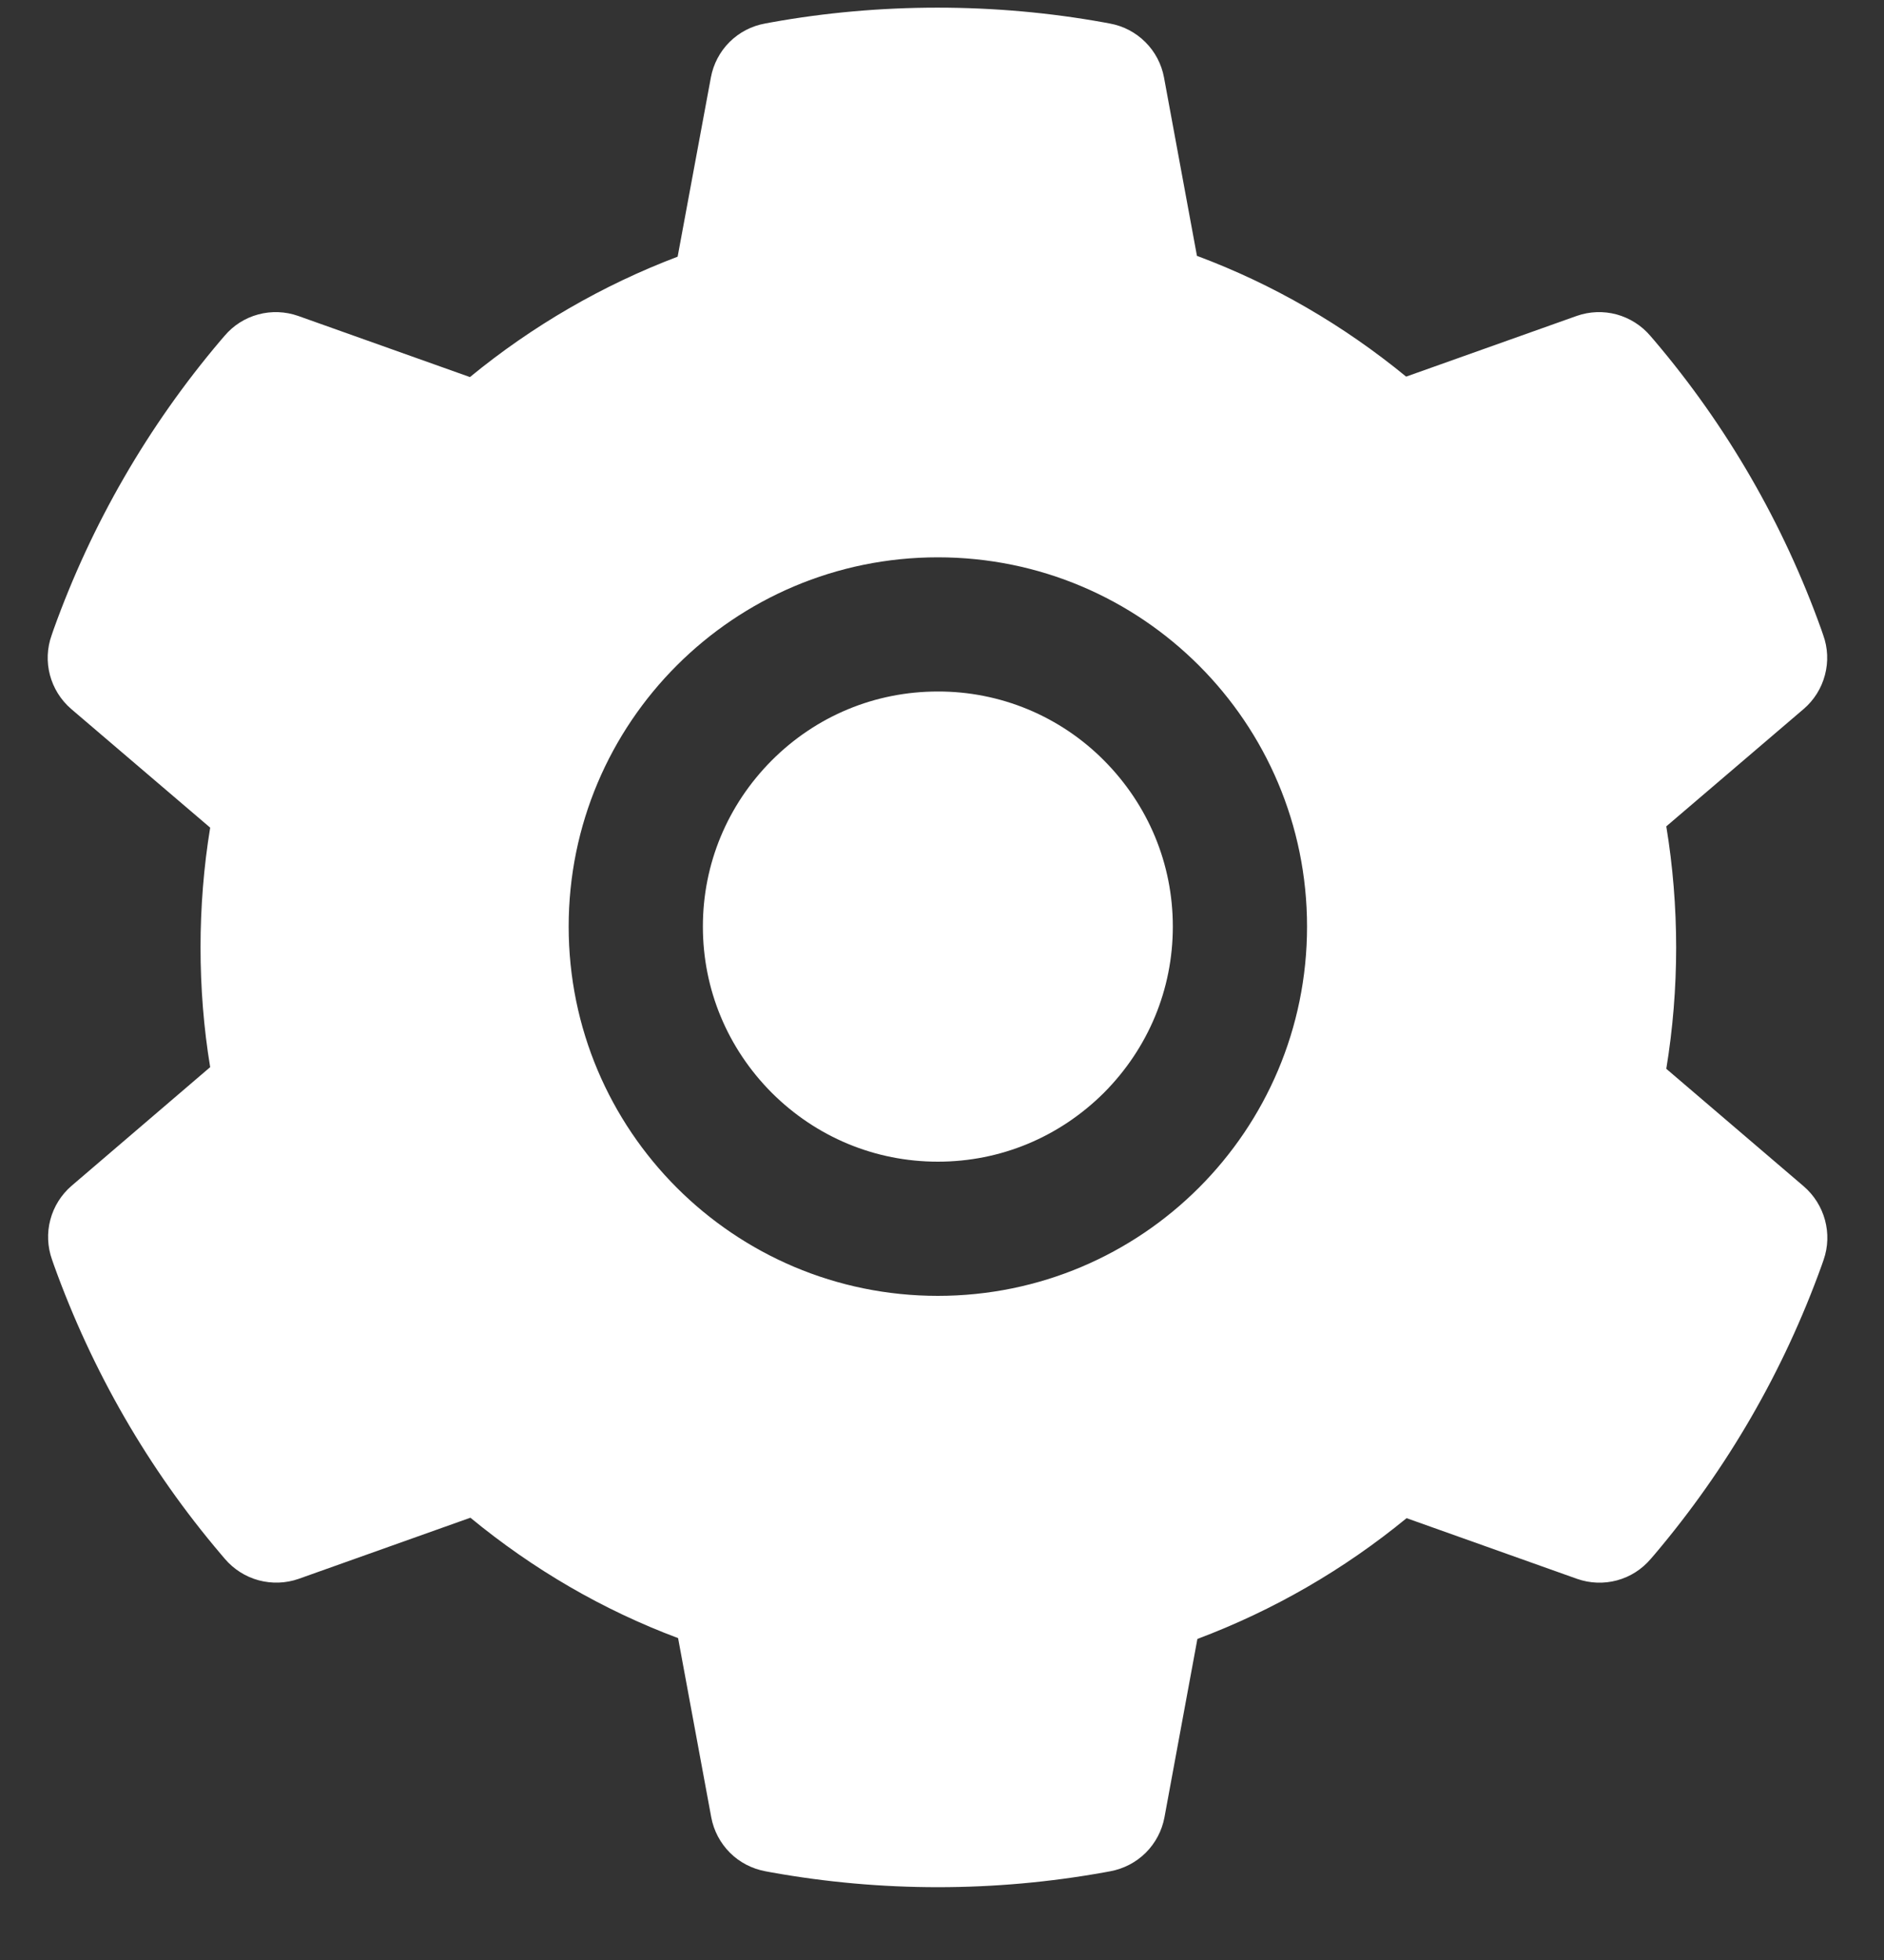 <svg width="25" height="26" viewBox="0 0 25 26" fill="none" xmlns="http://www.w3.org/2000/svg">
<rect x="0" y="0" width="25" height="26" fill="#333333" stroke="none"/>
<path d="M12.445 9.173C11.612 9.173 10.831 9.497 10.241 10.087C9.653 10.678 9.327 11.458 9.327 12.291C9.327 13.125 9.653 13.905 10.241 14.496C10.831 15.084 11.612 15.41 12.445 15.41C13.278 15.41 14.058 15.084 14.649 14.496C15.237 13.905 15.563 13.125 15.563 12.291C15.563 11.458 15.237 10.678 14.649 10.087C14.361 9.797 14.017 9.566 13.639 9.409C13.26 9.252 12.854 9.172 12.445 9.173ZM23.934 15.736L22.111 14.178C22.198 13.649 22.242 13.108 22.242 12.57C22.242 12.032 22.198 11.489 22.111 10.962L23.934 9.405C24.072 9.287 24.17 9.13 24.216 8.955C24.263 8.779 24.255 8.594 24.193 8.424L24.168 8.351C23.666 6.949 22.915 5.649 21.95 4.514L21.9 4.456C21.783 4.318 21.626 4.219 21.452 4.171C21.277 4.124 21.092 4.131 20.922 4.191L18.659 4.996C17.823 4.311 16.892 3.77 15.883 3.394L15.446 1.028C15.413 0.85 15.327 0.686 15.198 0.558C15.07 0.43 14.905 0.344 14.727 0.312L14.652 0.298C13.203 0.036 11.676 0.036 10.227 0.298L10.152 0.312C9.973 0.344 9.809 0.43 9.68 0.558C9.552 0.686 9.466 0.85 9.433 1.028L8.992 3.405C7.993 3.784 7.062 4.324 6.236 5.002L3.957 4.191C3.786 4.131 3.601 4.124 3.427 4.171C3.252 4.218 3.096 4.317 2.979 4.456L2.929 4.514C1.965 5.65 1.214 6.95 0.711 8.351L0.686 8.424C0.56 8.772 0.663 9.162 0.945 9.405L2.789 10.979C2.703 11.503 2.661 12.038 2.661 12.567C2.661 13.102 2.703 13.637 2.789 14.156L0.95 15.73C0.813 15.848 0.714 16.005 0.668 16.18C0.621 16.355 0.63 16.541 0.691 16.711L0.716 16.783C1.221 18.185 1.965 19.481 2.934 20.62L2.984 20.679C3.102 20.817 3.258 20.916 3.432 20.963C3.607 21.01 3.792 21.004 3.963 20.944L6.242 20.133C7.072 20.816 7.997 21.356 8.998 21.73L9.438 24.107C9.471 24.285 9.558 24.449 9.686 24.577C9.814 24.705 9.979 24.79 10.157 24.823L10.232 24.837C11.696 25.1 13.194 25.1 14.657 24.837L14.733 24.823C14.911 24.79 15.075 24.705 15.204 24.577C15.332 24.449 15.419 24.285 15.452 24.107L15.889 21.741C16.898 21.362 17.829 20.824 18.665 20.139L20.927 20.944C21.098 21.004 21.283 21.011 21.457 20.964C21.632 20.917 21.788 20.817 21.905 20.679L21.956 20.62C22.925 19.475 23.669 18.185 24.174 16.783L24.199 16.711C24.319 16.365 24.215 15.978 23.934 15.736ZM12.445 17.19C9.739 17.19 7.546 14.997 7.546 12.291C7.546 9.586 9.739 7.393 12.445 7.393C15.151 7.393 17.344 9.586 17.344 12.291C17.344 14.997 15.151 17.19 12.445 17.19Z" fill="white"/>
</svg>
